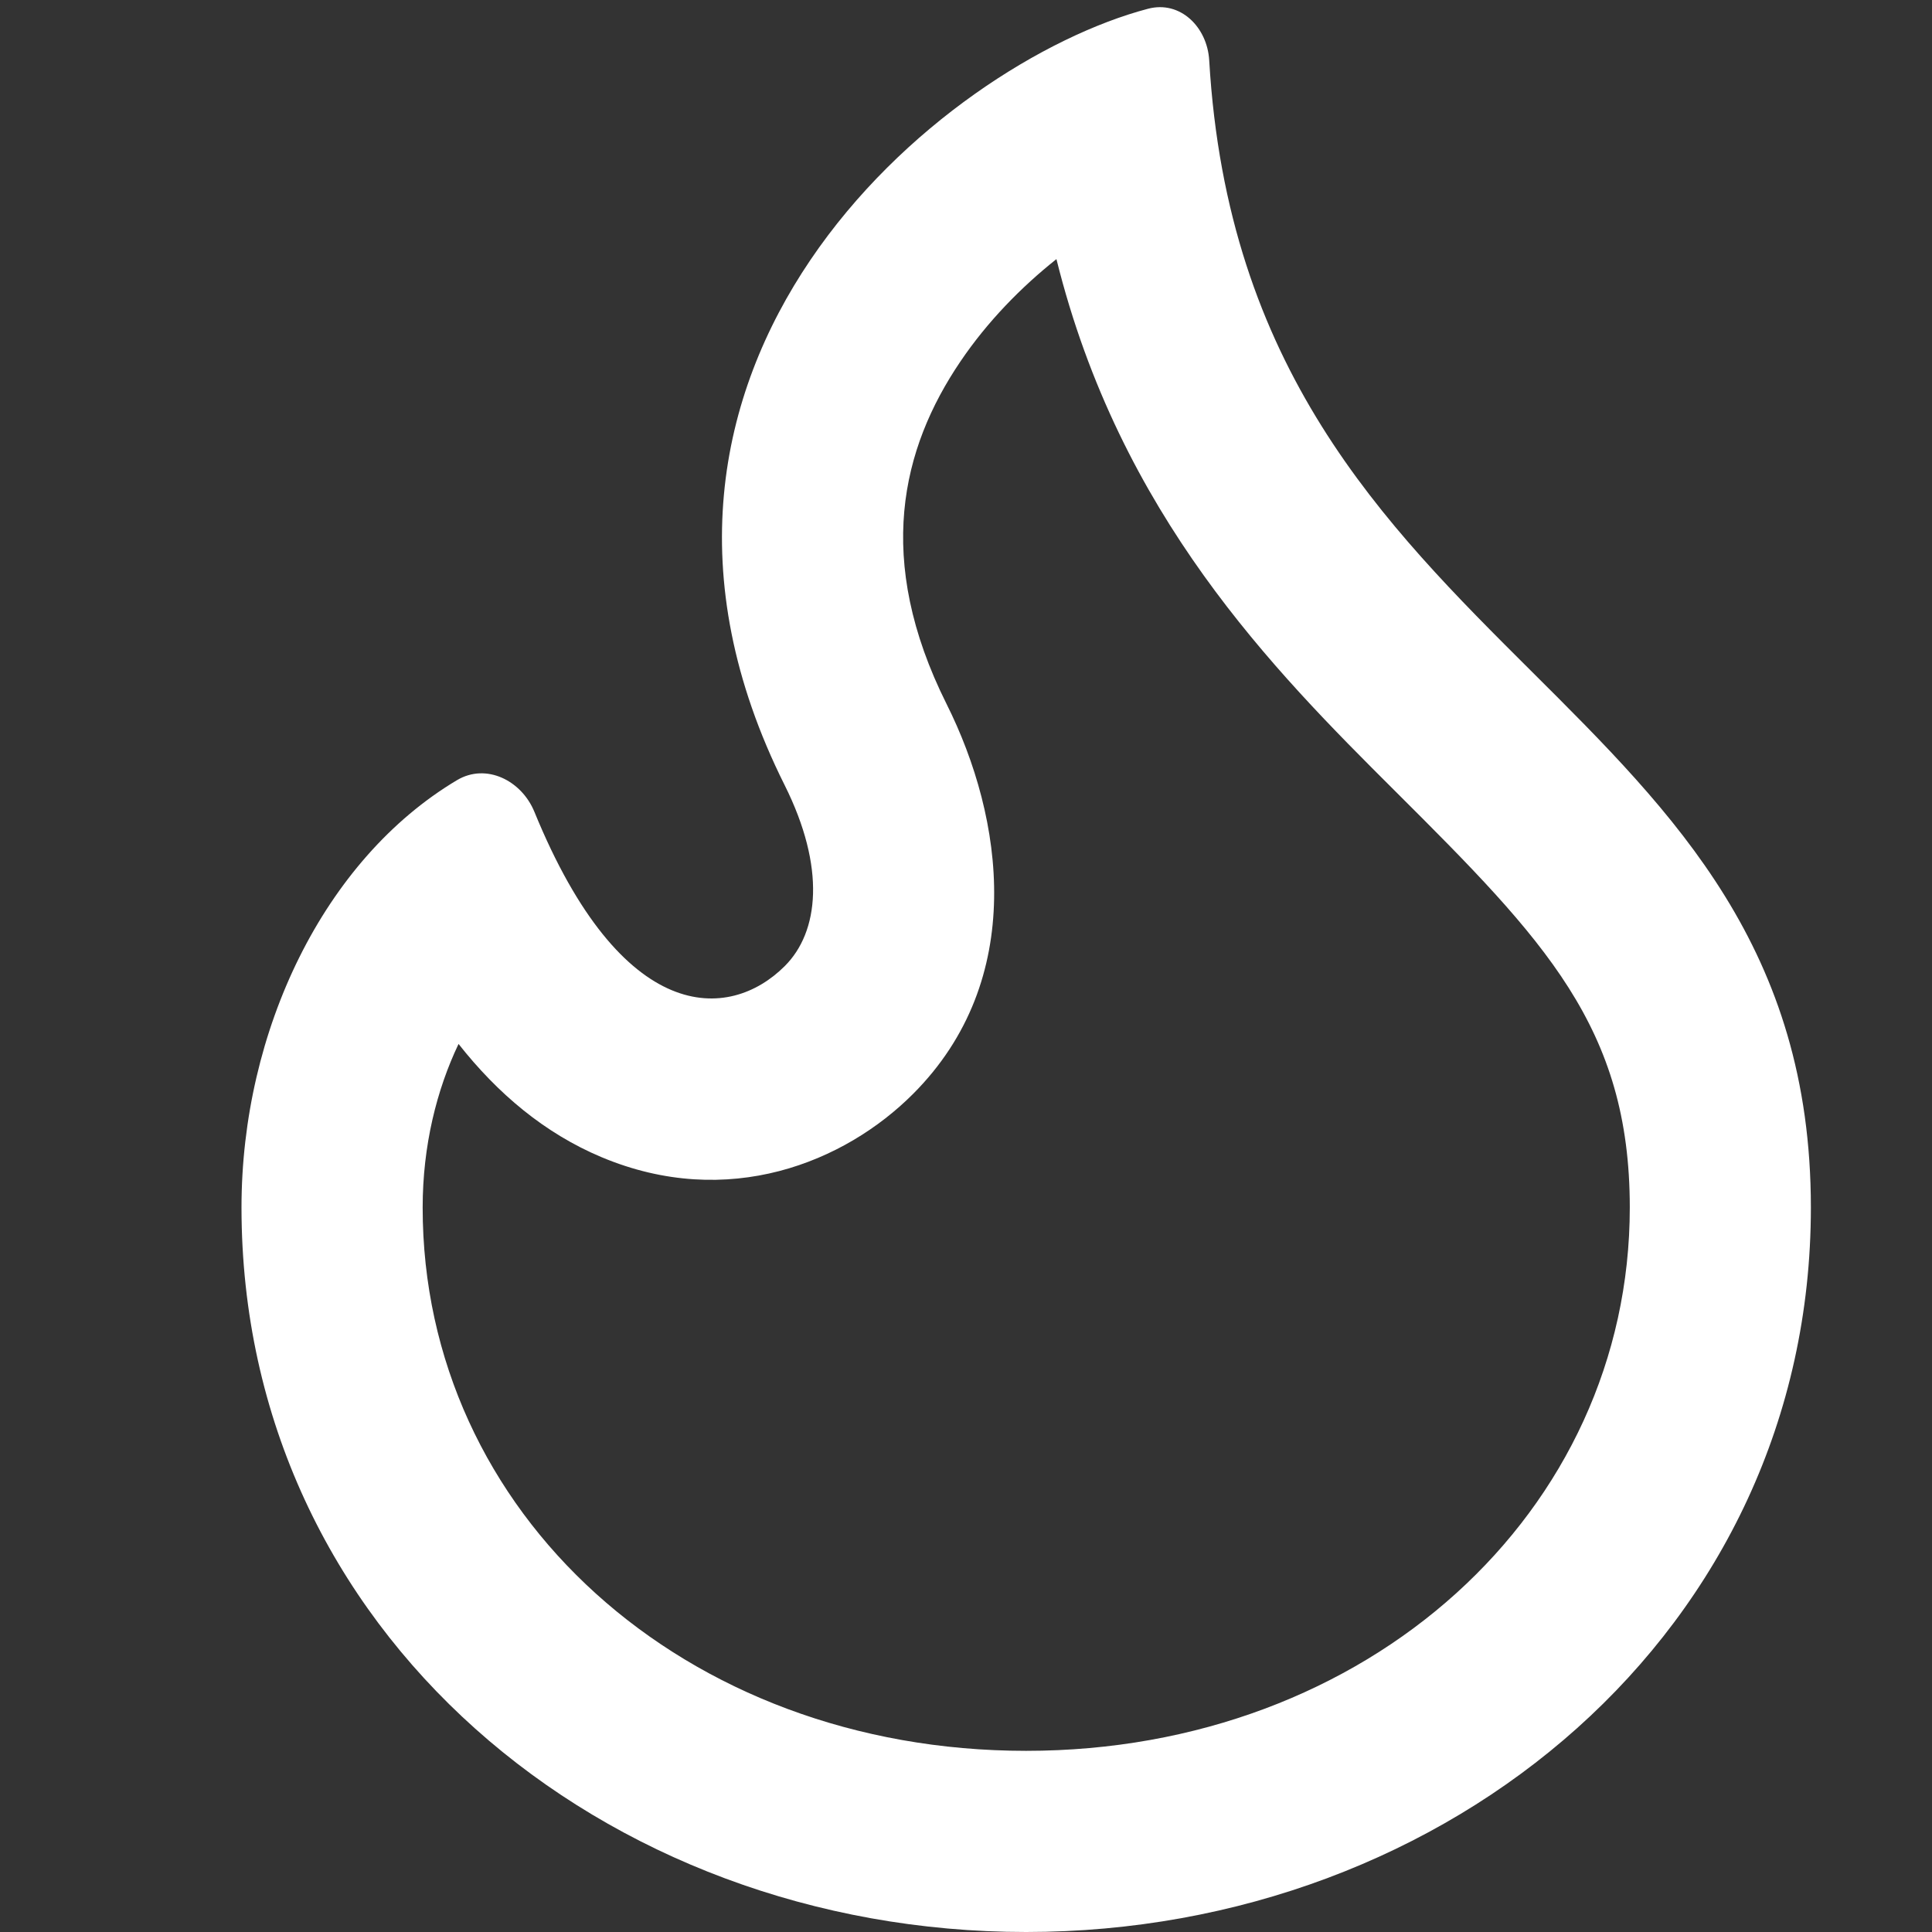 <svg width="26" height="26" viewBox="0 0 26 26" fill="none" xmlns="http://www.w3.org/2000/svg">
<rect x="0" y="0" width="26" height="26" fill="#333333" stroke="none"/>
<g clip-path="url(#clip0_1_25876)">
<path fill-rule="evenodd" clip-rule="evenodd" d="M13.809 23.562C18.412 23.562 21.933 20.344 21.933 16.25C21.933 13.828 20.791 12.655 18.78 10.651C17.125 9.003 15.073 6.933 14.217 3.487C13.749 3.859 13.291 4.323 12.924 4.866C12.132 6.036 11.766 7.528 12.738 9.473C13.508 11.011 13.826 13.183 12.286 14.723C11.369 15.641 9.799 16.287 8.096 15.573C7.331 15.252 6.698 14.718 6.171 14.049C5.877 14.665 5.688 15.418 5.688 16.25C5.687 20.361 9.203 23.562 13.809 23.562ZM16.273 0.812C16.247 0.364 15.883 0.003 15.449 0.118C12.672 0.849 7.739 4.925 10.558 10.563C11.117 11.681 11.02 12.542 10.562 13C9.813 13.75 8.371 13.808 7.192 10.926C7.019 10.503 6.543 10.265 6.15 10.499C4.36 11.566 3.25 13.87 3.25 16.25C3.25 21.957 8.122 26 13.809 26C19.497 26 24.37 21.938 24.37 16.25C24.37 12.777 22.539 10.954 20.615 9.039C18.615 7.047 16.516 4.958 16.273 0.812Z" fill="white"/>
</g>
<defs>
<clipPath id="clip0_1_25876">
<rect width="26" height="26" fill="white"/>
</clipPath>
</defs>
</svg>
